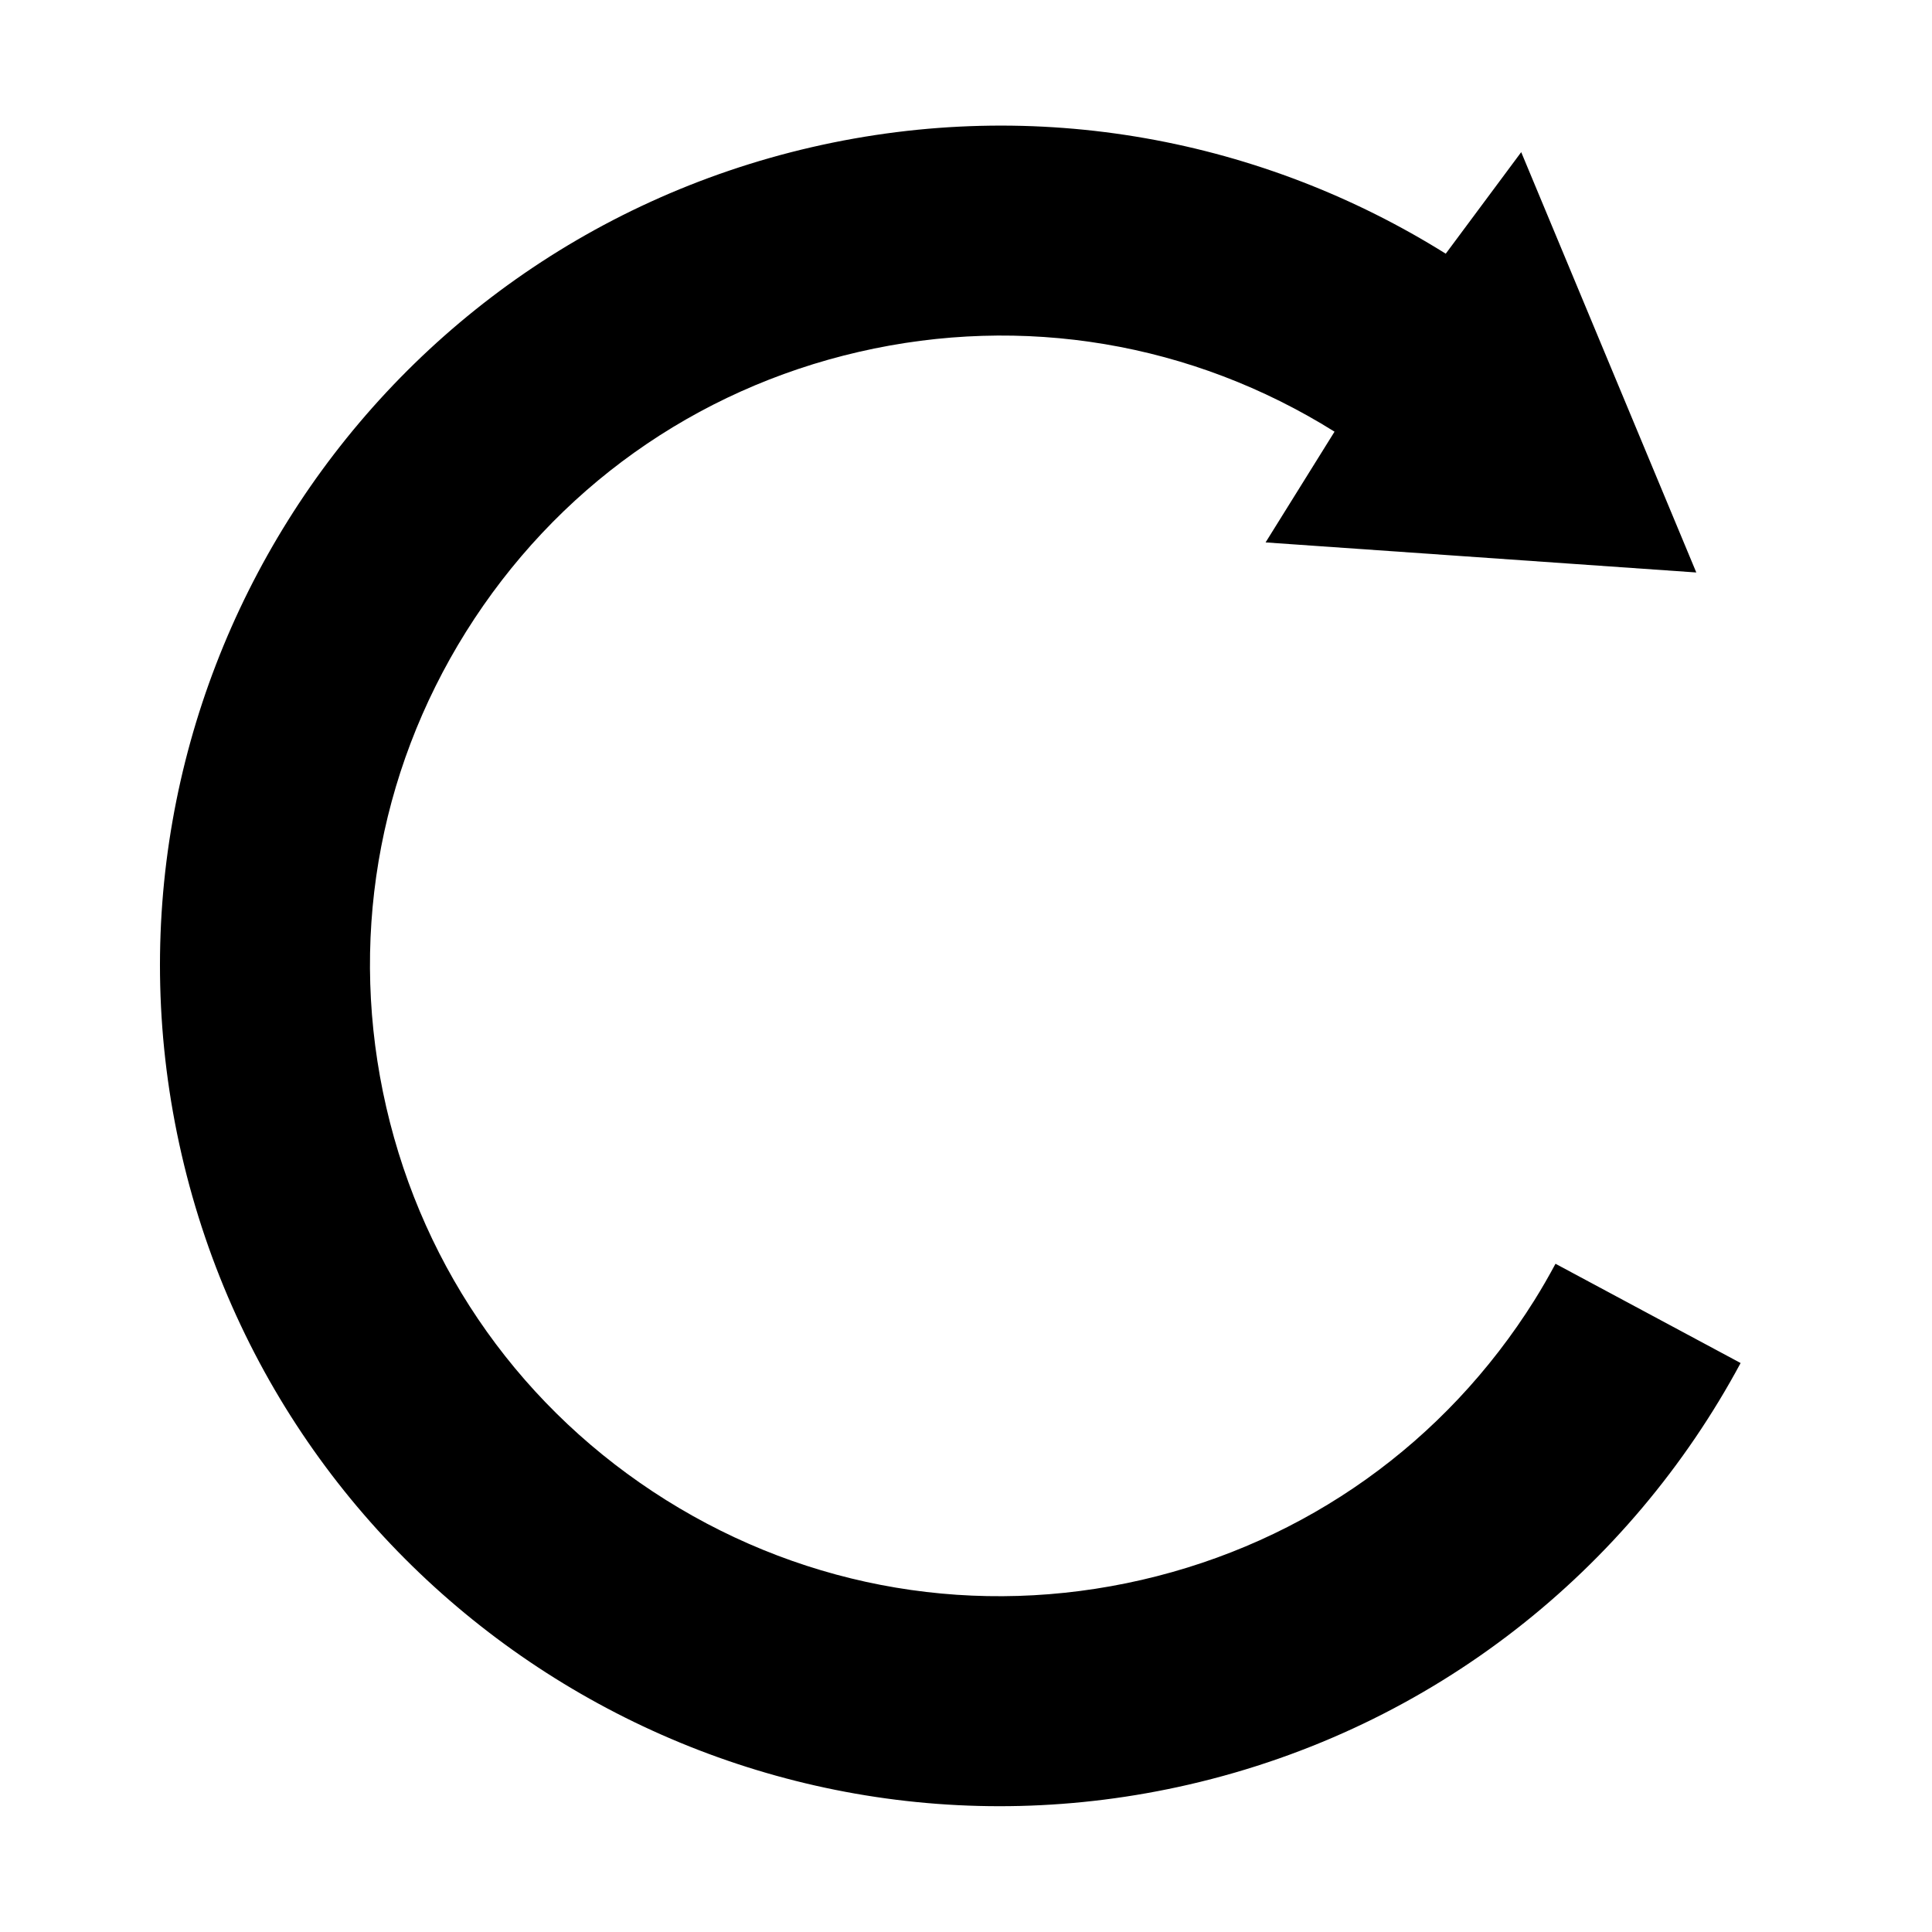 <!-- Generated by IcoMoon.io -->
<svg version="1.1" xmlns="http://www.w3.org/2000/svg" width="16" height="16" viewBox="0 0 16 16">
<title>Refresh</title>
<path d="M14.048 4.741l-3.567-0.249 0.571-0.917c-1.181-0.739-2.58-0.974-3.939-0.661s-2.513 1.136-3.253 2.317c-0.739 1.181-0.974 2.58-0.661 3.939s1.136 2.513 2.317 3.253c1.181 0.739 2.58 0.974 3.939 0.661s2.513-1.136 3.253-2.317c0.062-0.099 0.119-0.199 0.174-0.301l1.533 0.822c-0.916 1.705-2.535 3.022-4.569 3.491-3.744 0.863-7.479-1.474-8.342-5.218s1.474-7.479 5.218-8.342c1.872-0.431 3.742-0.062 5.251 0.882l0.625-0.841z"></path>
</svg>

